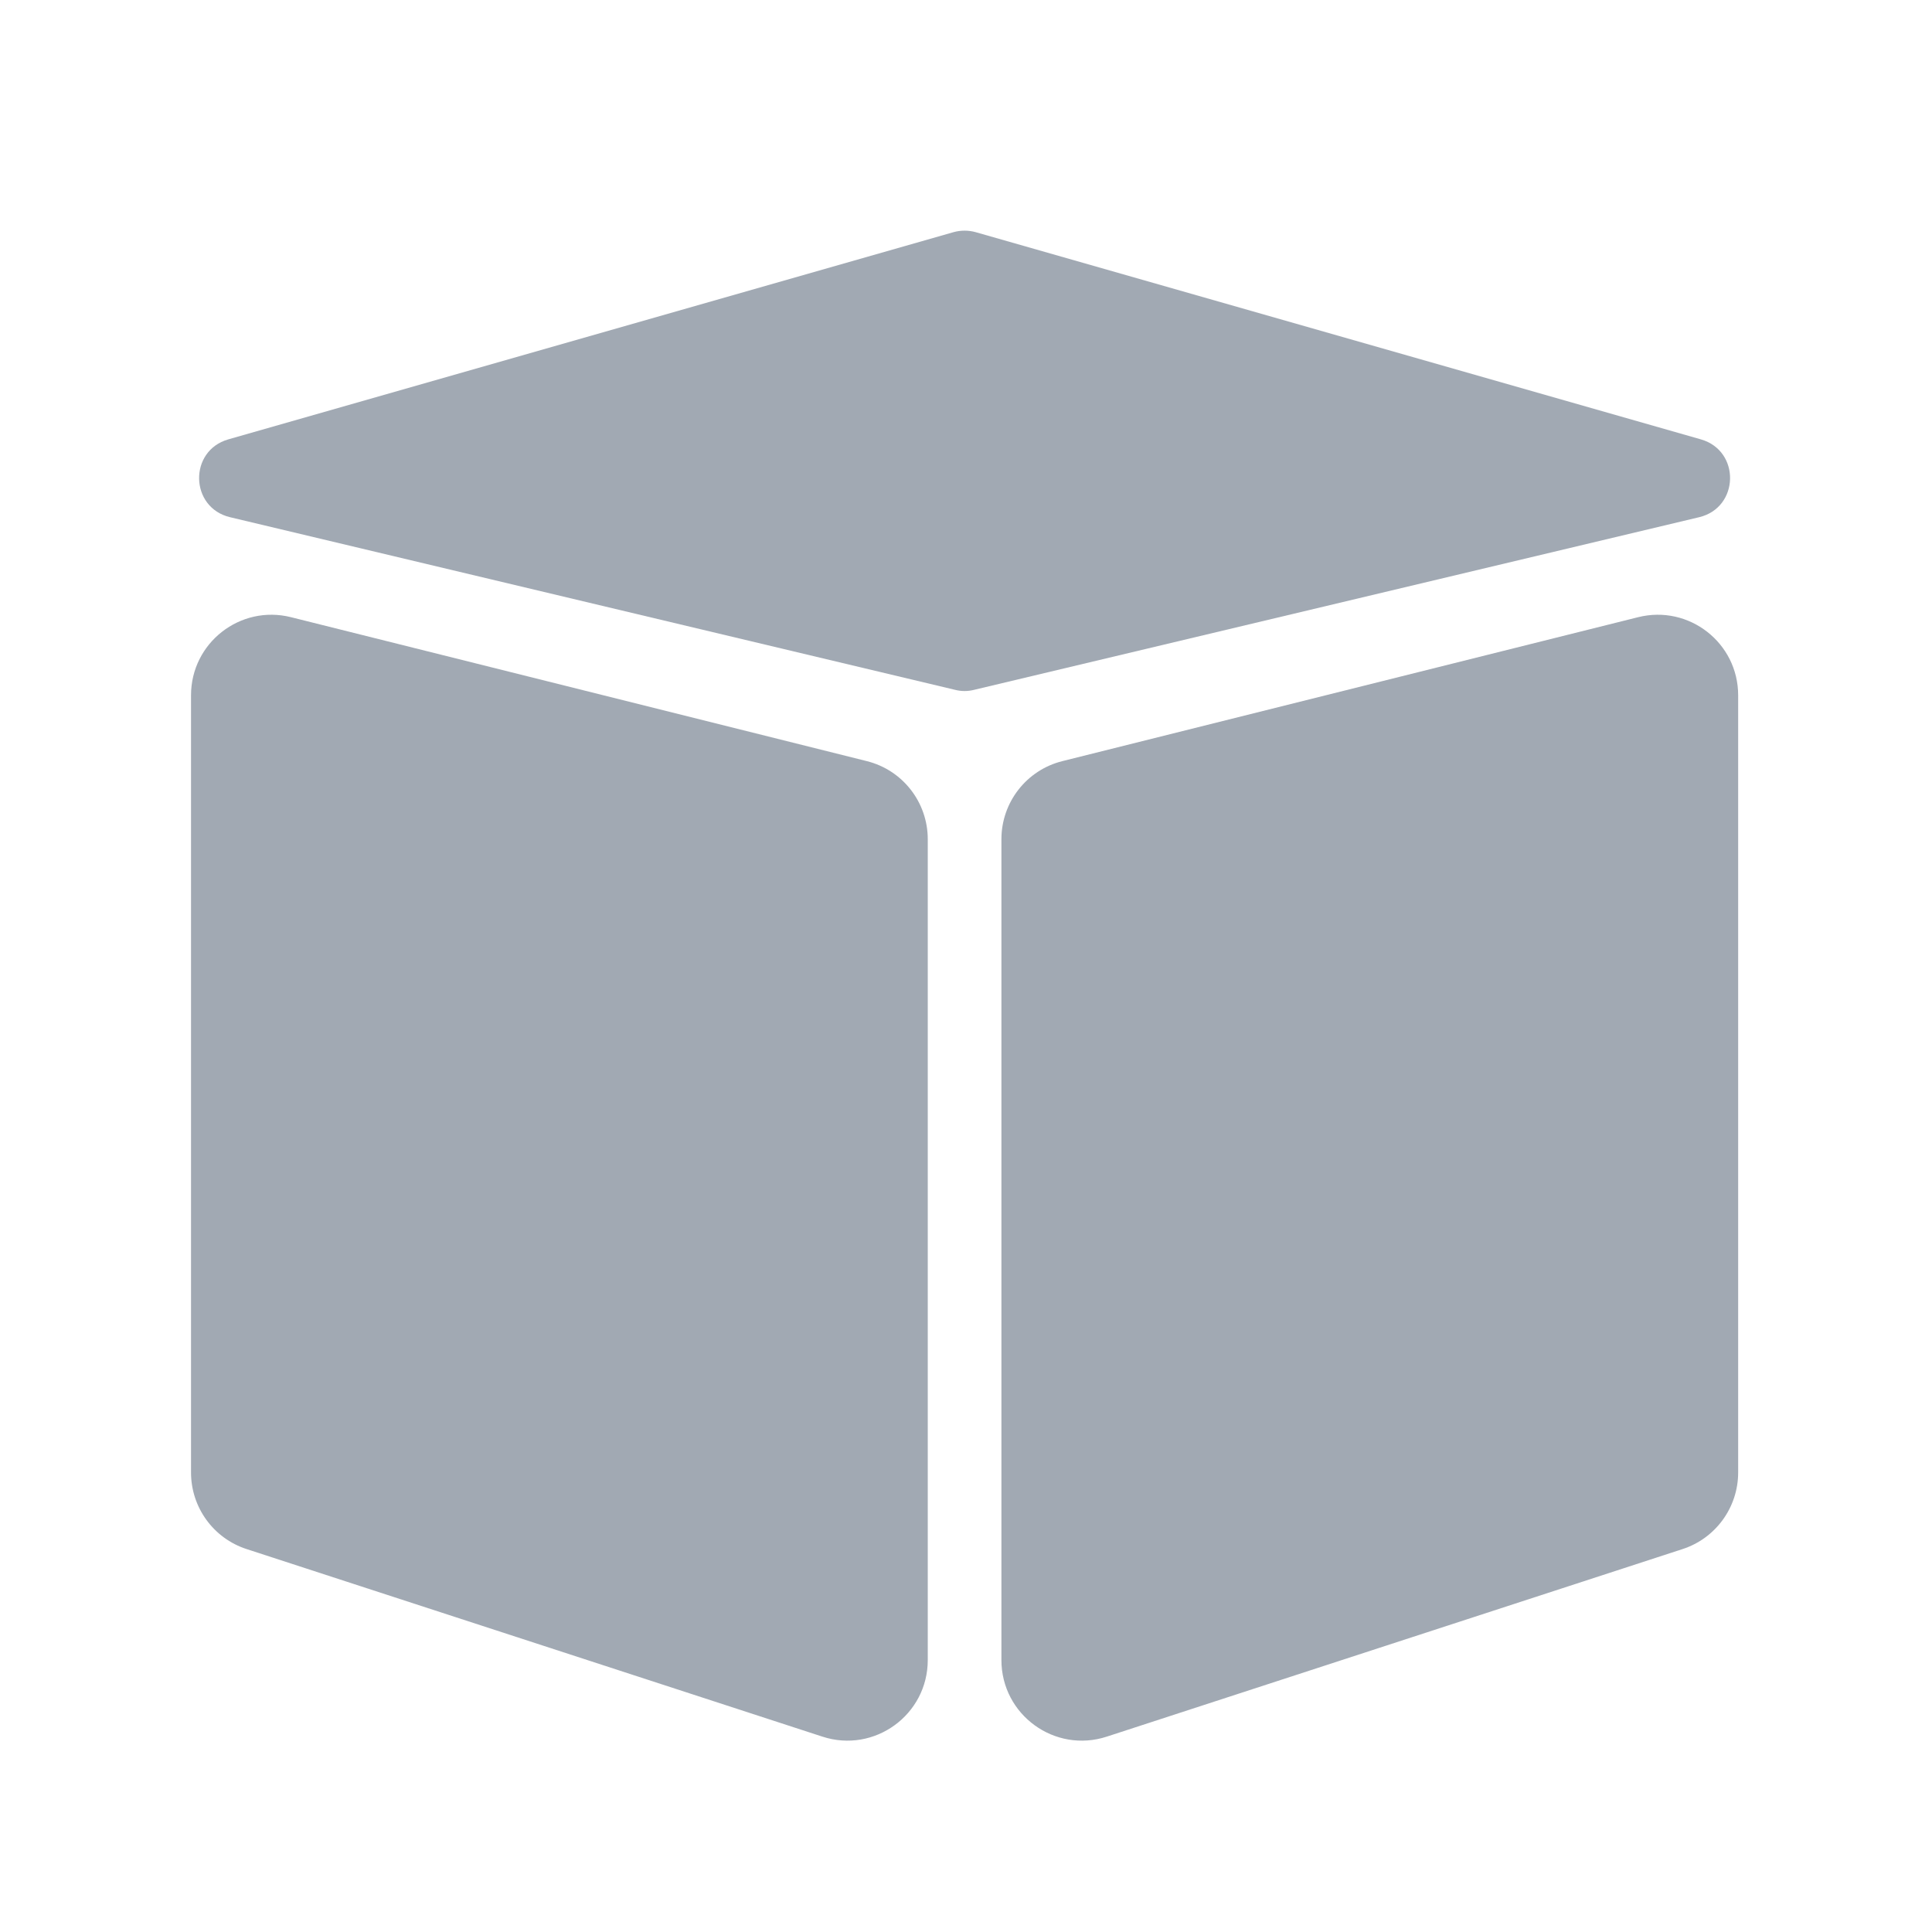 <svg width="24" height="24" viewBox="0 0 24 24" fill="none" xmlns="http://www.w3.org/2000/svg">
<g clip-path="url(#clip0_149_6419)">
<g clip-path="url(#clip1_149_6419)">
<path d="M11.525 10.425C11.525 9.966 11.213 9.566 10.768 9.455L3.615 7.667C2.984 7.509 2.373 7.986 2.373 8.637V18.292C2.373 18.725 2.651 19.109 3.063 19.243L10.216 21.573C10.862 21.784 11.525 21.302 11.525 20.622V10.425Z" fill="#A1A9B3"/>
<path fillRule="evenodd" clipRule="evenodd" d="M13.197 9.455C12.752 9.566 12.44 9.966 12.44 10.425V20.622C12.44 21.302 13.103 21.784 13.749 21.573L20.902 19.243C21.313 19.109 21.592 18.725 21.592 18.292V8.637C21.592 7.986 20.981 7.509 20.349 7.667L13.197 9.455ZM15.611 13.149C15.408 13.196 15.264 13.376 15.264 13.584C15.264 13.871 15.53 14.083 15.809 14.019L18.921 13.308C19.124 13.261 19.268 13.081 19.268 12.873C19.268 12.586 19.002 12.374 18.722 12.438L15.611 13.149Z" fill="#A1A9B3"/>
<path d="M11.845 2.884C11.935 2.859 12.03 2.859 12.12 2.884L21.129 5.458C21.624 5.6 21.608 6.306 21.107 6.425L12.098 8.57C12.022 8.589 11.943 8.589 11.867 8.57L2.858 6.425C2.357 6.306 2.341 5.6 2.836 5.458L11.845 2.884Z" fill="#A1A9B3"/>
</g>
</g>
<defs>
<clipPath id="clip0_149_6419">
<rect width="24" height="24" fill="white"/>
</clipPath>
<clipPath id="clip1_149_6419">
<rect width="24" height="24" fill="white"/>
</clipPath>
</defs>
</svg>
